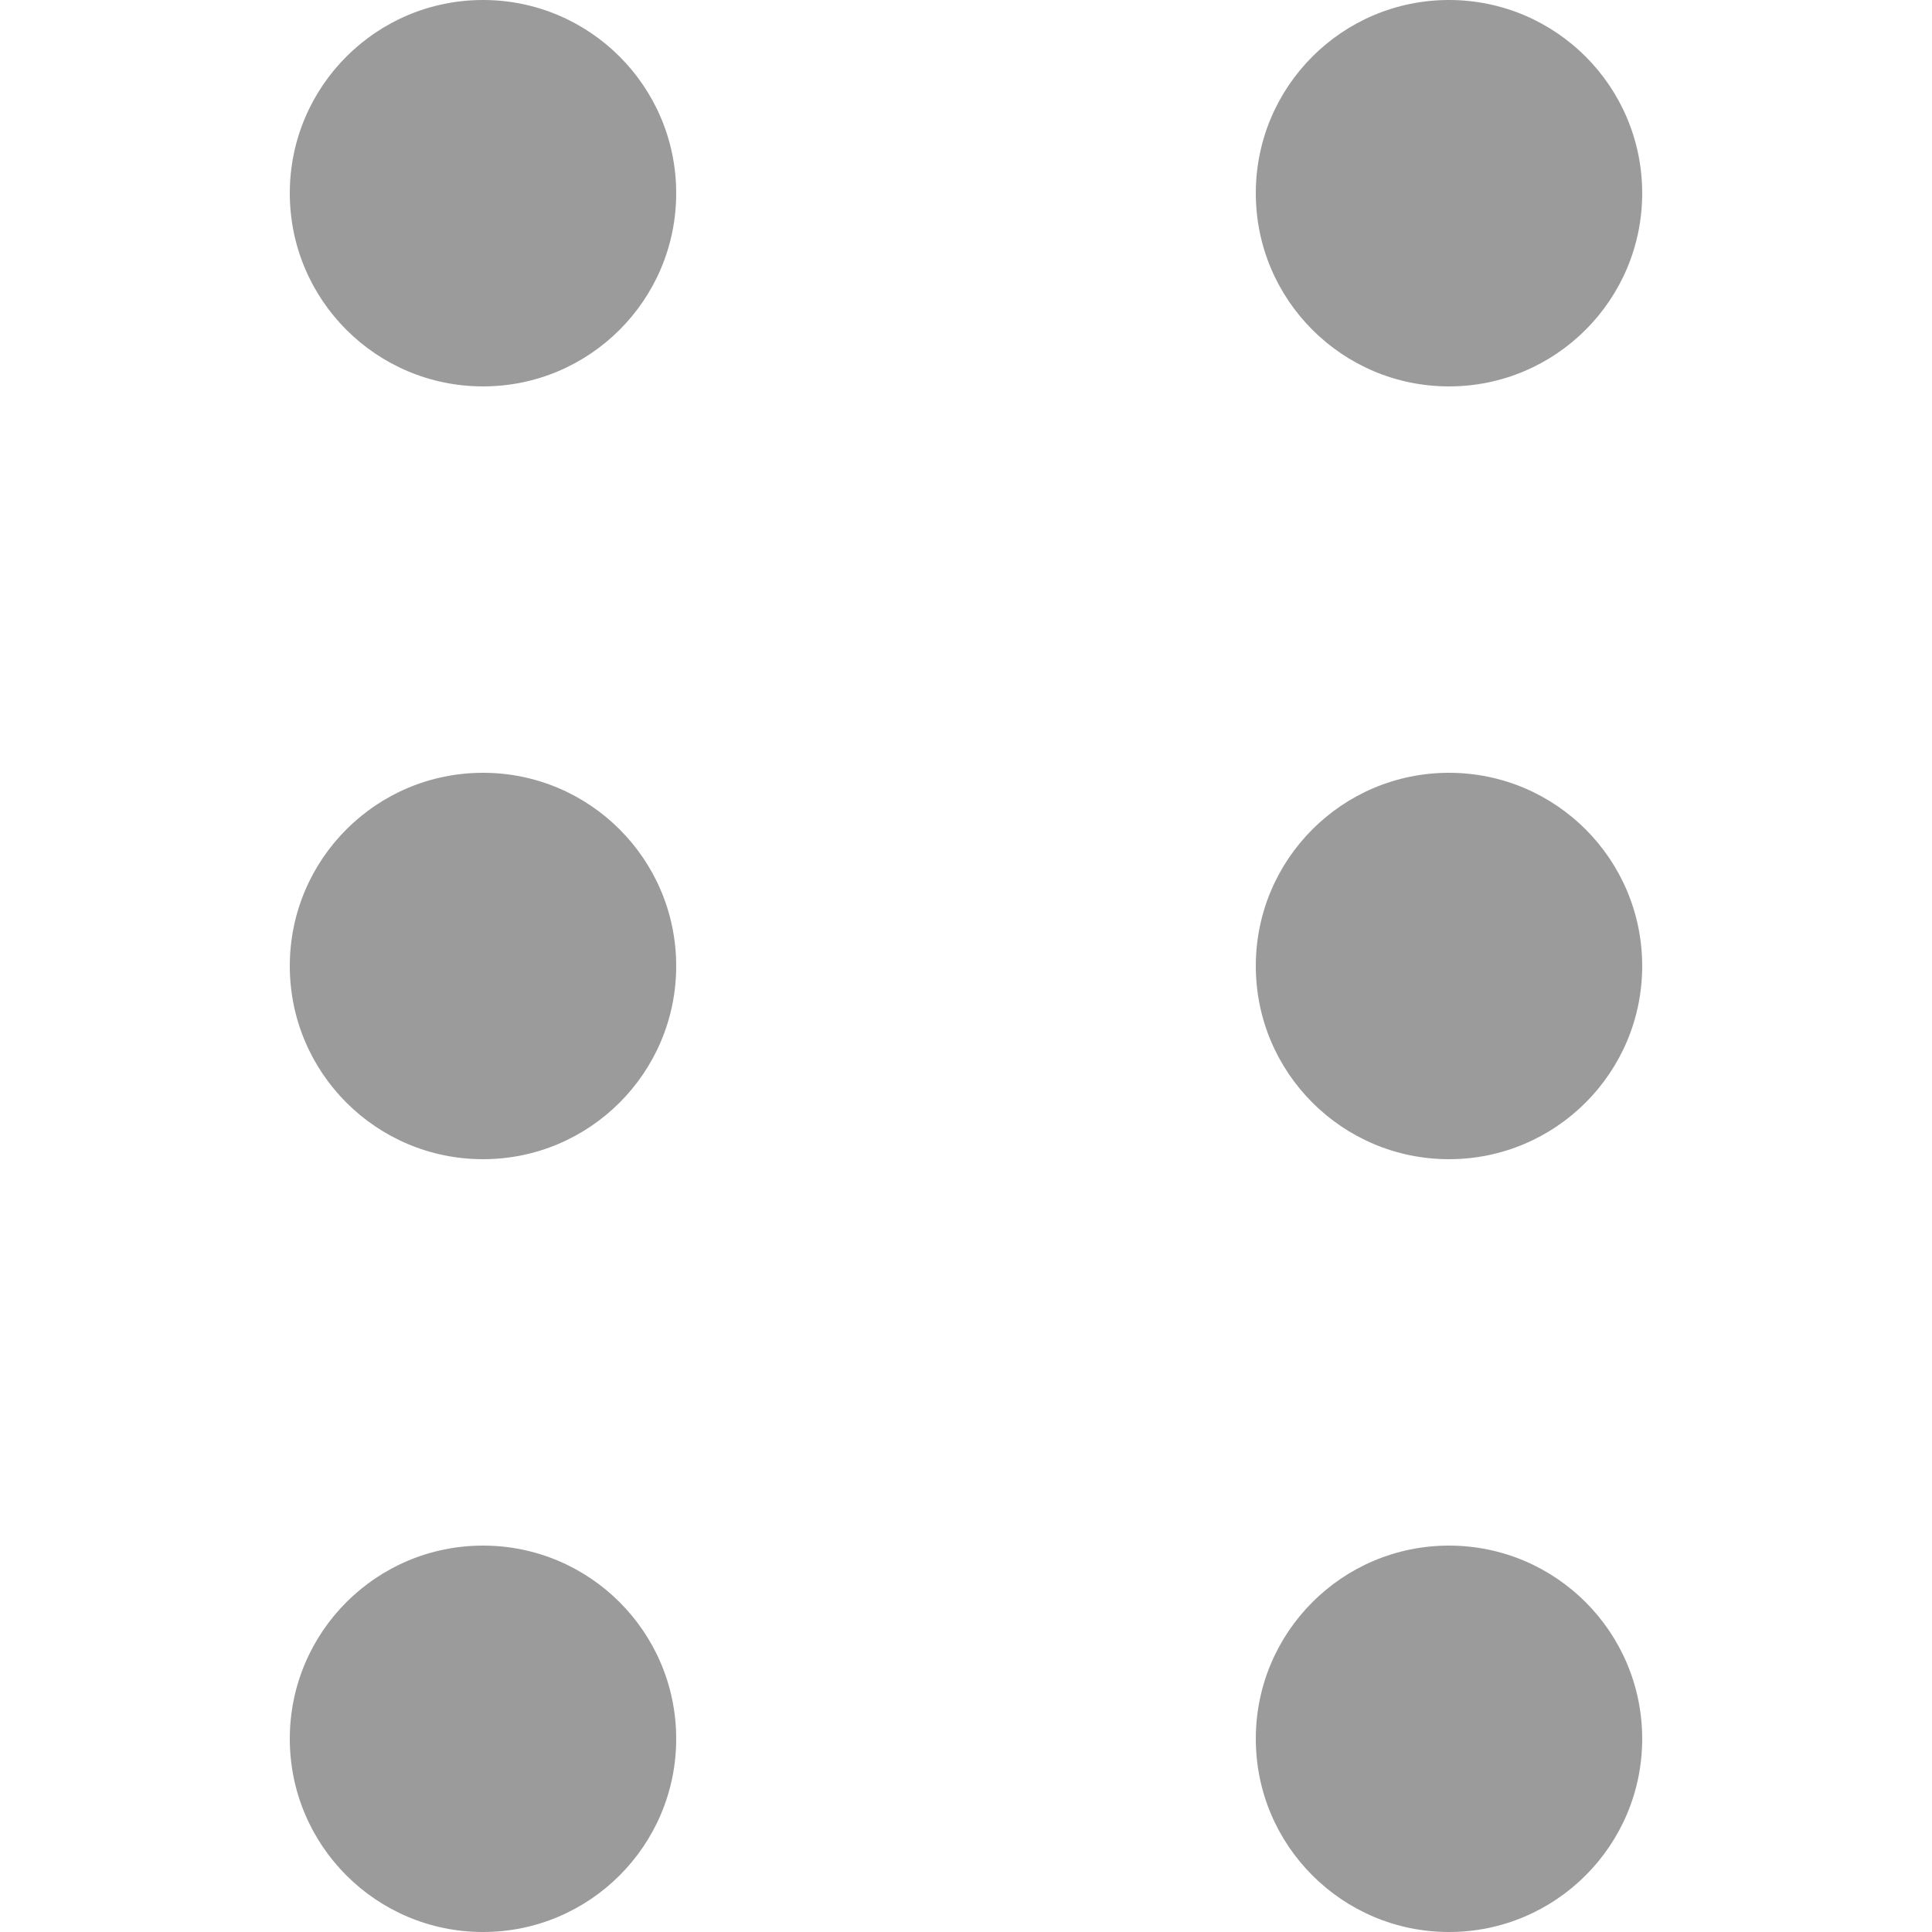<svg width="10" height="10" viewBox="0 0 10 10" fill="none" xmlns="http://www.w3.org/2000/svg">
<circle cx="2.5" cy="1" r="1" fill="#9B9B9B"/>
<circle cx="7.5" cy="1" r="1" fill="#9B9B9B"/>
<circle cx="2.5" cy="5" r="1" fill="#9B9B9B"/>
<circle cx="7.5" cy="5" r="1" fill="#9B9B9B"/>
<circle cx="2.5" cy="9" r="1" fill="#9B9B9B"/>
<circle cx="7.5" cy="9" r="1" fill="#9B9B9B"/>
</svg>
